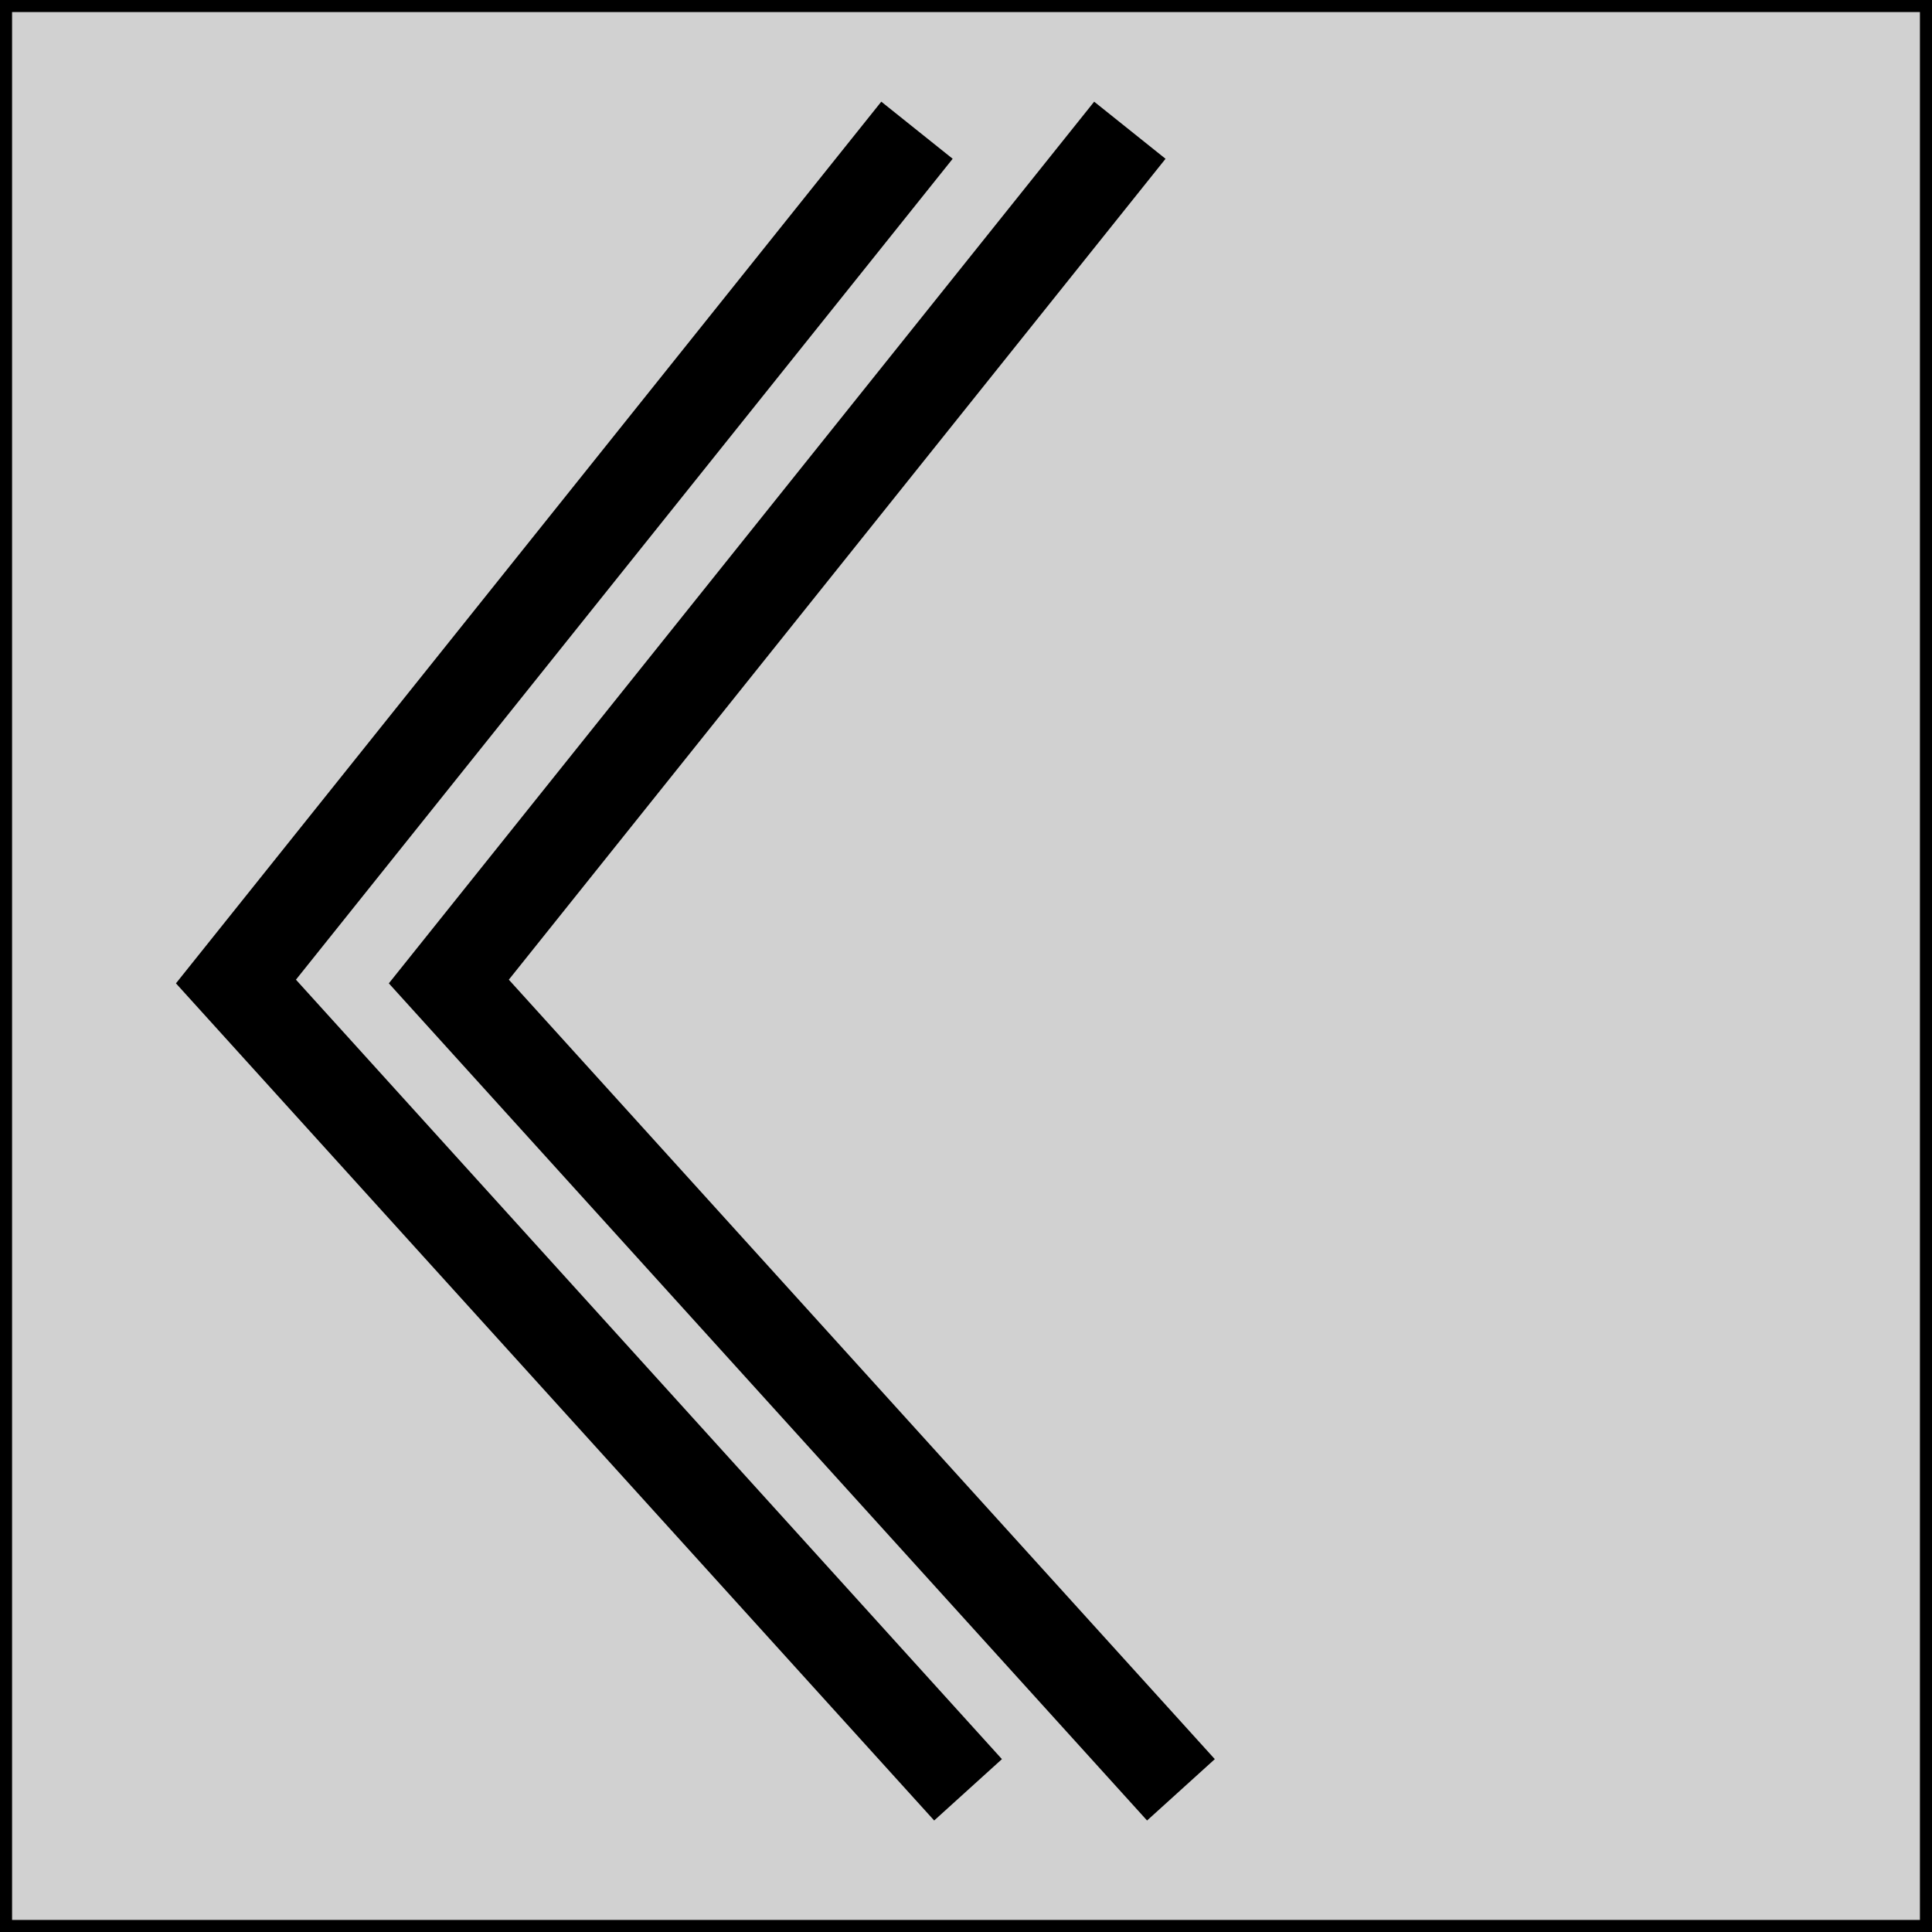 <?xml version="1.0" encoding="UTF-8" standalone="no"?>
<!-- Created with Inkscape (http://www.inkscape.org/) -->

<svg
   xmlns:dc="http://purl.org/dc/elements/1.1/"
   xmlns:cc="http://creativecommons.org/ns#"
   xmlns:rdf="http://www.w3.org/1999/02/22-rdf-syntax-ns#"
   xmlns:svg="http://www.w3.org/2000/svg"
   xmlns="http://www.w3.org/2000/svg"
   xmlns:sodipodi="http://sodipodi.sourceforge.net/DTD/sodipodi-0.dtd"
   xmlns:inkscape="http://www.inkscape.org/namespaces/inkscape"
   width="32"
   height="32"
   id="svg3909"
   version="1.1"
   inkscape:version="0.91 r13725"
   sodipodi:docname="view-left.svg"
   inkscape:export-filename="C:\Users\Leif\Desktop\Monster Tower\www\images\view-up.png"
   inkscape:export-xdpi="90"
   inkscape:export-ydpi="90">
  <defs
     id="defs3911" />
  <sodipodi:namedview
     id="base"
     pagecolor="#ffffff"
     bordercolor="#666666"
     borderopacity="1.0"
     inkscape:pageopacity="0.0"
     inkscape:pageshadow="2"
     inkscape:zoom="7.9195959"
     inkscape:cx="13.321682"
     inkscape:cy="11.905464"
     inkscape:document-units="px"
     inkscape:current-layer="layer1"
     showgrid="false"
     inkscape:window-width="1920"
     inkscape:window-height="1138"
     inkscape:window-x="1912"
     inkscape:window-y="-8"
     inkscape:window-maximized="1" />
  <g
     inkscape:label="Layer 1"
     inkscape:groupmode="layer"
     id="layer1"
     transform="translate(0,-1020.362)">
    <g
       id="g4144"
       transform="matrix(0,-1,1,0,-1020.362,1052.362)">
      <rect
         y="1020.462"
         x="0.1"
         height="31.8"
         width="31.8"
         id="rect3921"
         style="fill:#d1d1d1;fill-opacity:1;fill-rule:nonzero;stroke:#000000;stroke-width:0.2;stroke-miterlimit:4;stroke-dasharray:none;stroke-opacity:1" />
      <path
         inkscape:connector-curvature="0"
         id="path3917"
         d="m 2.355,1036.396 13.388,-12.126 14.1,11.28"
         style="fill:none;stroke:#000000;stroke-width:1.514px;stroke-linecap:butt;stroke-linejoin:miter;stroke-opacity:1" />
      <path
         style="fill:none;stroke:#000000;stroke-width:1.514px;stroke-linecap:butt;stroke-linejoin:miter;stroke-opacity:1"
         d="m 2.355,1039.922 13.388,-12.126 14.1,11.28"
         id="path3919"
         inkscape:connector-curvature="0" />
    </g>
  </g>
</svg>
